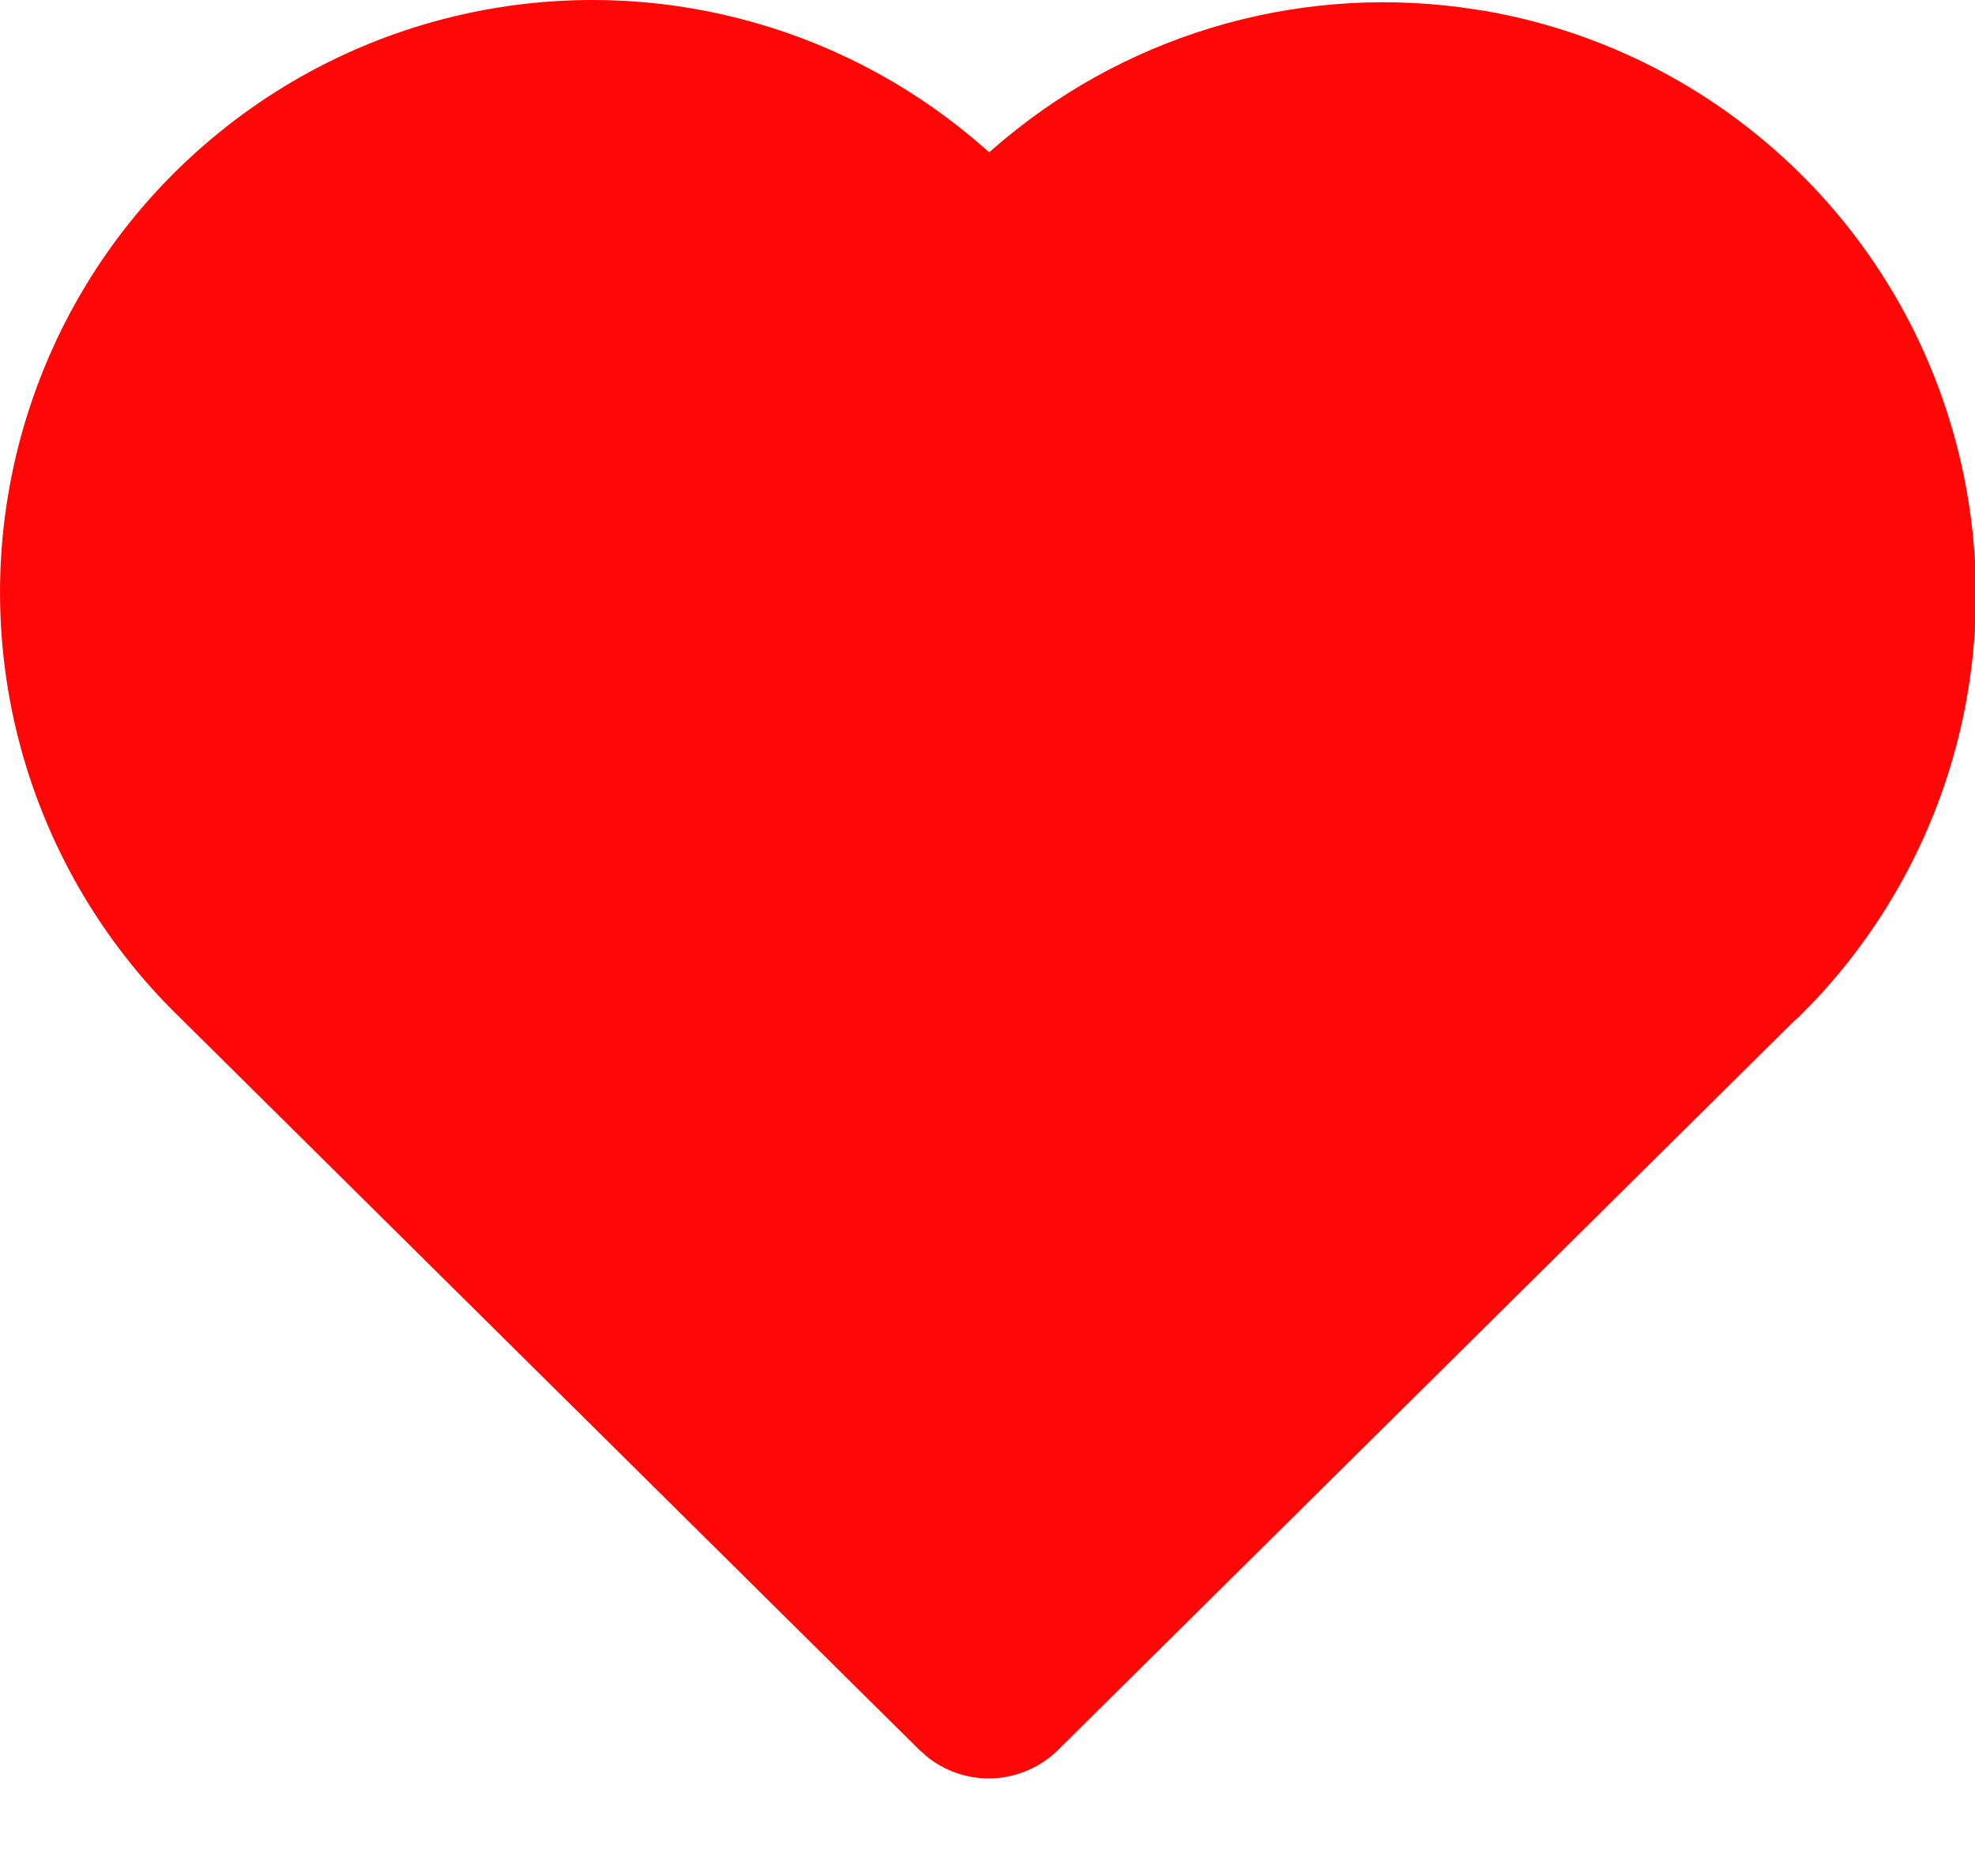 <svg width="20" height="19" viewBox="0 0 20 19" fill="none" xmlns="http://www.w3.org/2000/svg">
<path d="M4.992 0.085C5.877 -0.066 6.785 -0.016 7.648 0.231C8.511 0.477 9.308 0.915 9.98 1.51L10.017 1.543L10.051 1.513C10.692 0.951 11.446 0.531 12.262 0.283C13.078 0.034 13.938 -0.037 14.784 0.073L15.03 0.109C16.096 0.293 17.093 0.762 17.914 1.467C18.736 2.171 19.352 3.084 19.696 4.11C20.041 5.136 20.102 6.236 19.873 7.293C19.643 8.351 19.132 9.326 18.394 10.117L18.214 10.302L18.166 10.343L10.716 17.722C10.544 17.892 10.316 17.994 10.075 18.01C9.833 18.025 9.595 17.952 9.403 17.804L9.309 17.722L1.816 10.3C1.022 9.528 0.458 8.551 0.185 7.478C-0.088 6.404 -0.058 5.276 0.271 4.219C0.599 3.161 1.214 2.215 2.048 1.486C2.881 0.756 3.9 0.271 4.992 0.085Z" fill="#FF0707"/>
</svg>
